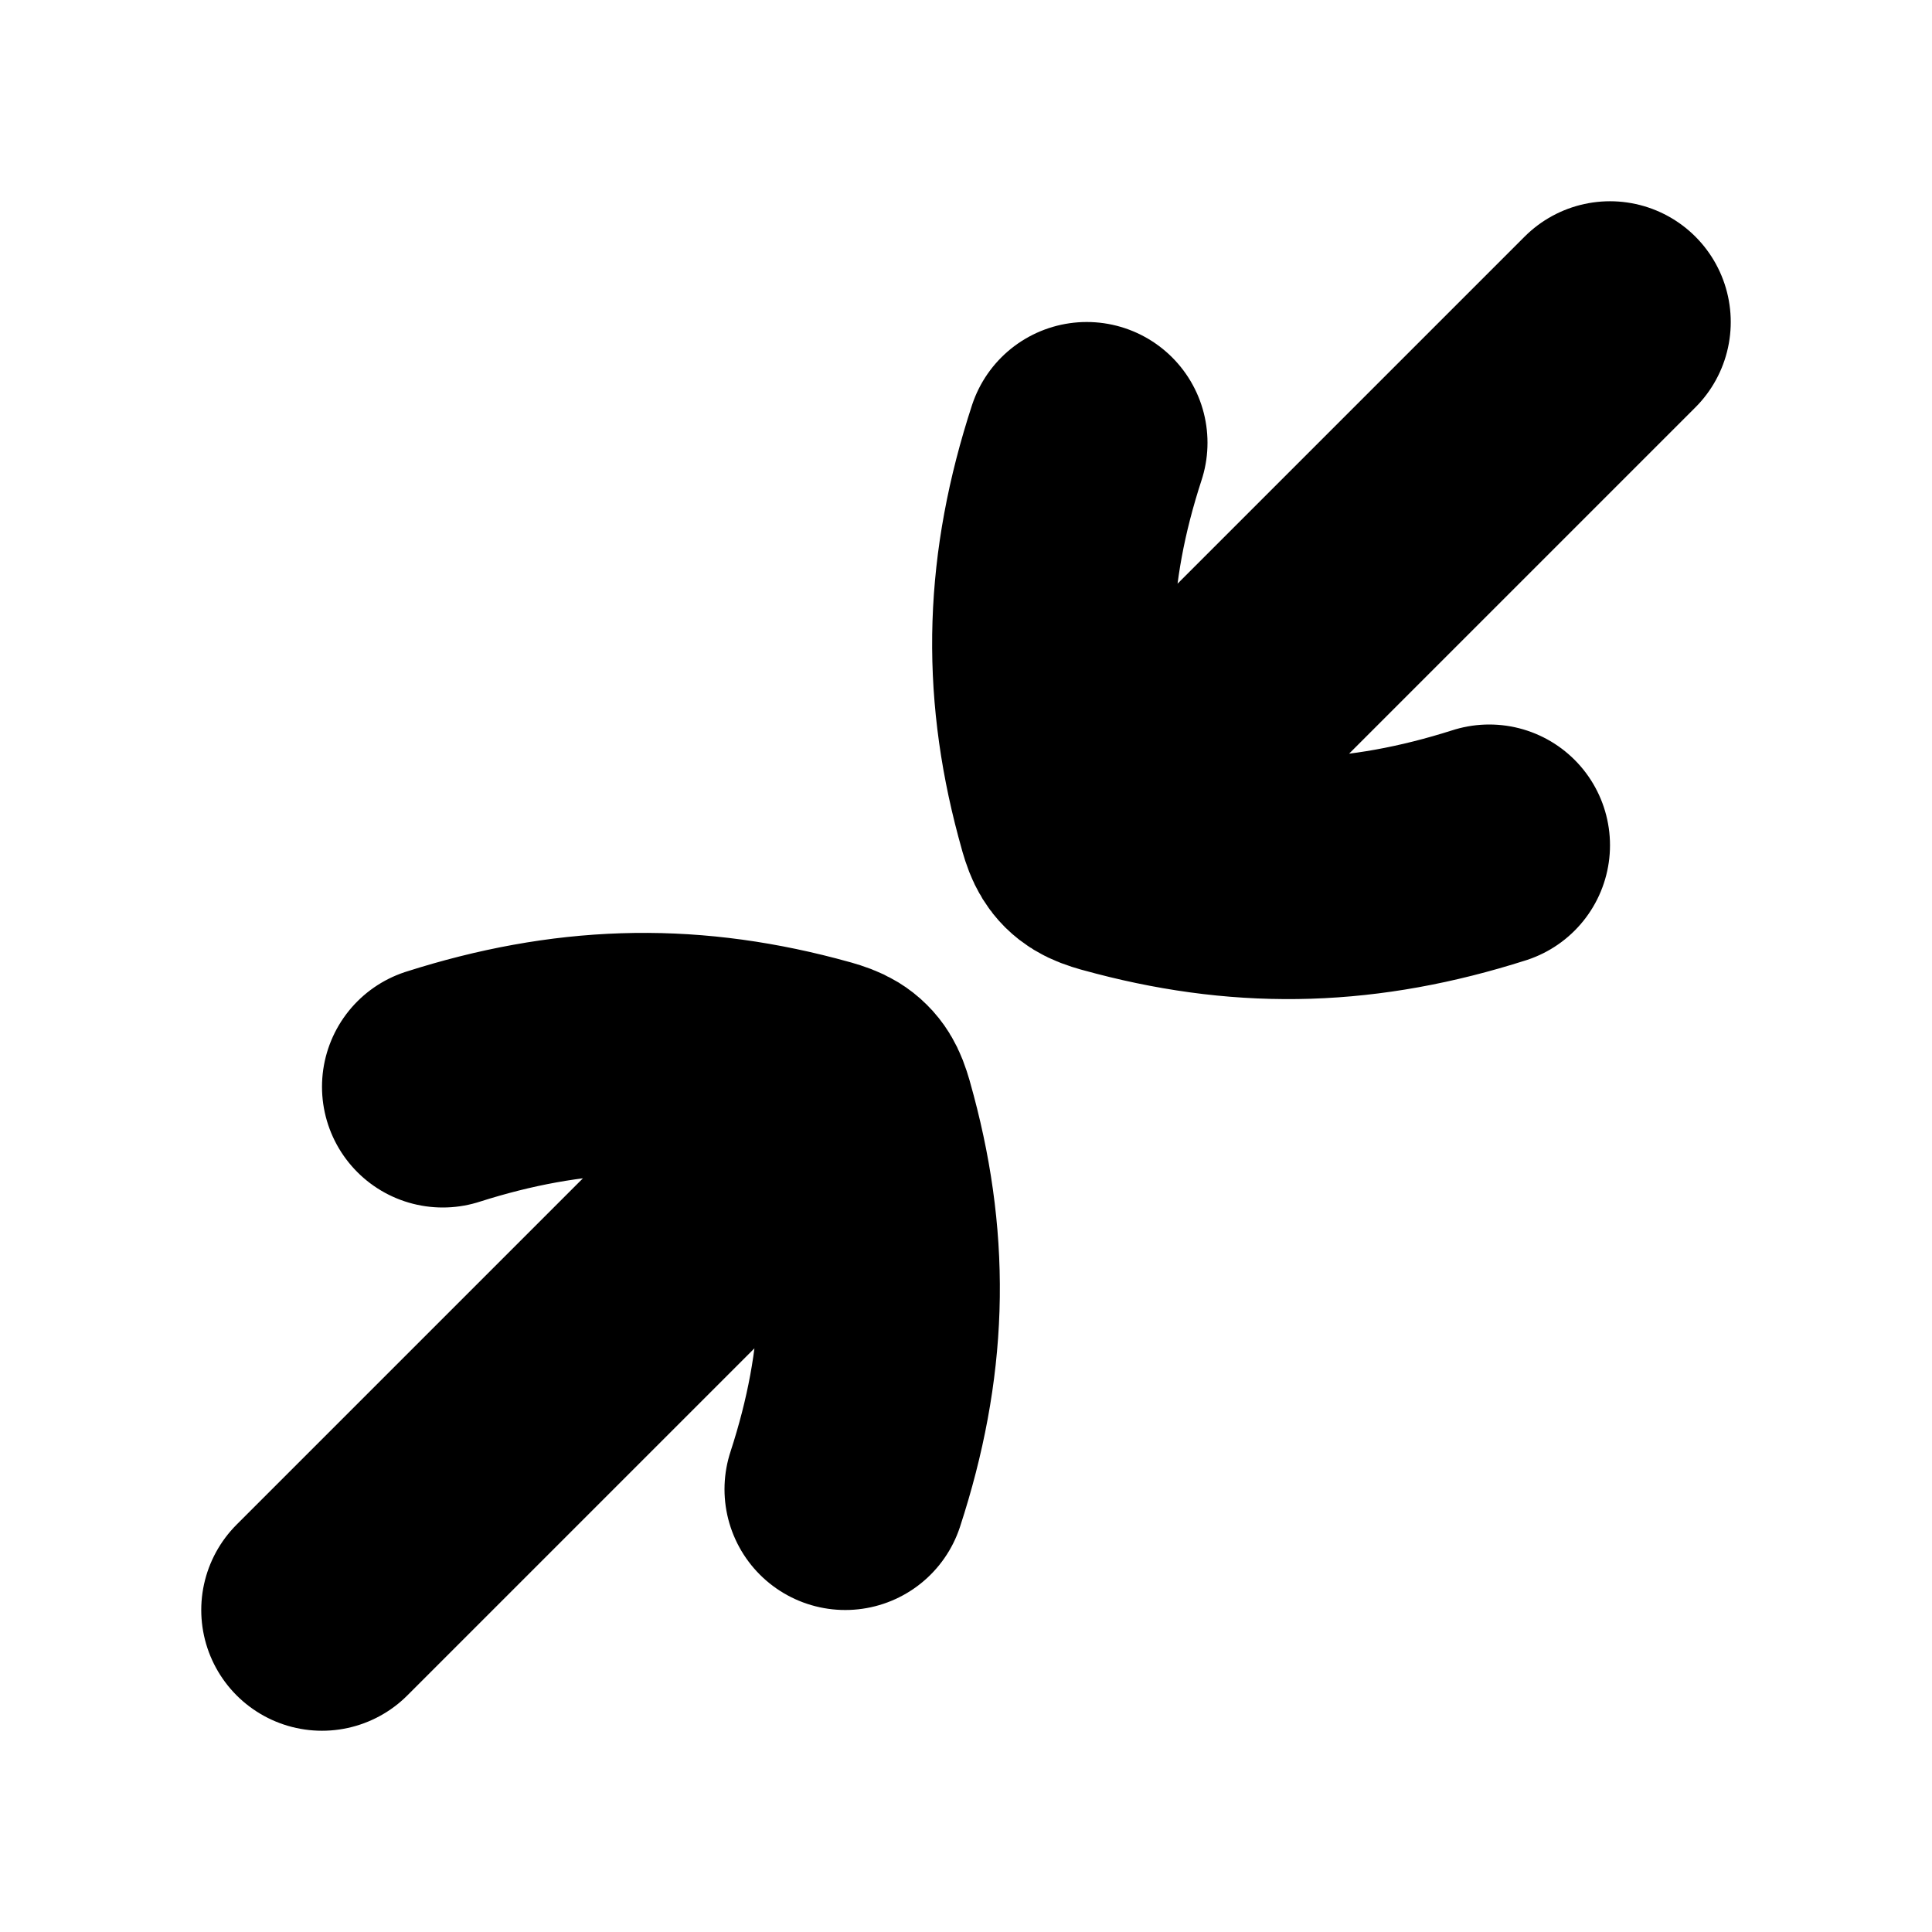 <svg width="24" height="24" viewBox="0 0 24 24" fill="none" xmlns="http://www.w3.org/2000/svg">
    <path d="M18.5 10.5C16.944 10.996 15.524 11.043 13.993 10.643C13.758 10.582 13.64 10.551 13.544 10.456C13.448 10.36 13.417 10.243 13.354 10.007C12.945 8.476 12.992 7.057 13.5 5.5M20 4L13.6 10.4M5.5 13.5C7.056 13.004 8.476 12.957 10.007 13.357C10.242 13.419 10.36 13.449 10.456 13.545C10.552 13.64 10.583 13.757 10.646 13.993C11.055 15.524 11.008 16.943 10.5 18.5M4 20L10.4 13.6" stroke="currentColor" stroke-width="3" stroke-linecap="round" stroke-linejoin="round"/>
</svg>
